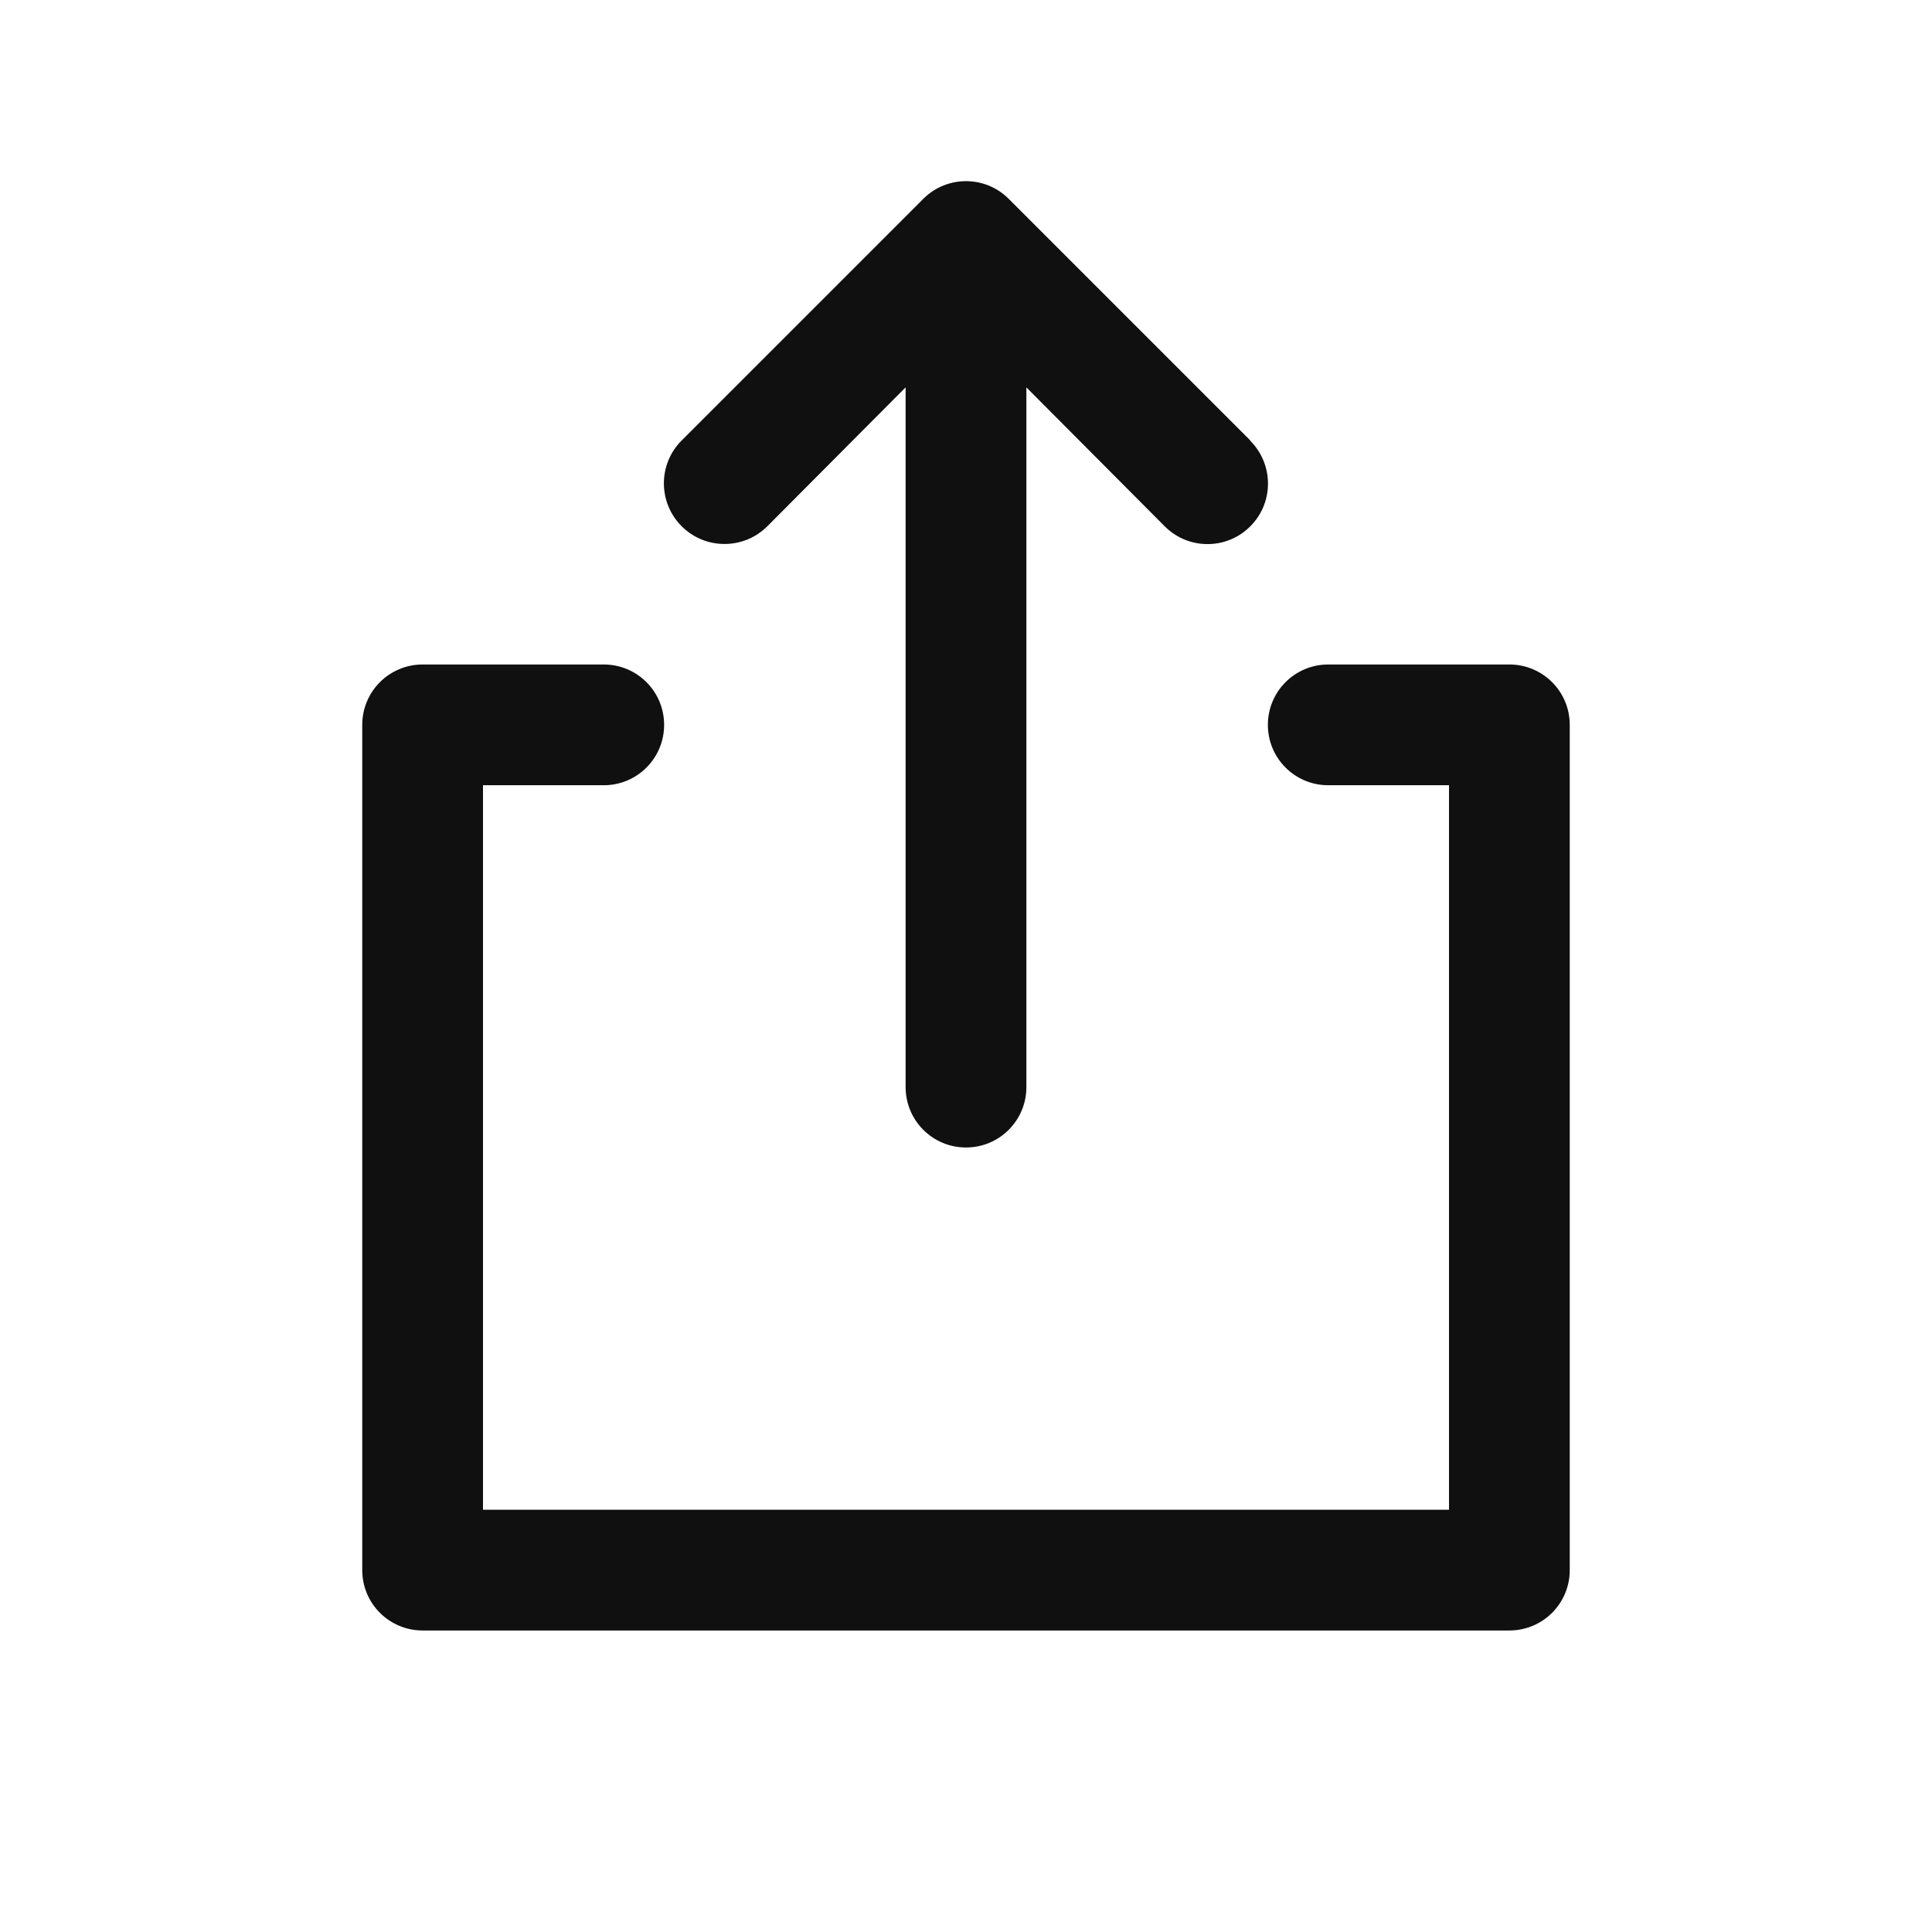 <?xml version="1.0" encoding="UTF-8"?>
<svg width="32px" height="32px" viewBox="0 0 32 32" version="1.1" xmlns="http://www.w3.org/2000/svg" xmlns:xlink="http://www.w3.org/1999/xlink">
    <!-- Generator: Sketch 51.3 (57544) - http://www.bohemiancoding.com/sketch -->
    <title>uicontrolsExport</title>
    <desc>Created with Sketch.</desc>
    <defs></defs>
    <g stroke="none" stroke-width="1" fill="none" fill-rule="evenodd">
        <g fill="#101010">
            <path d="M25,11.006 C25.553,11.006 26,11.453 26,12.006 L26,26.006 C26,26.559 25.553,27.006 25,27.006 L7,27.006 C6.447,27.006 6,26.559 6,26.006 L6,12.006 C6,11.453 6.447,11.006 7,11.006 L10,11.006 C10.553,11.006 11,11.453 11,12.006 C11,12.559 10.553,13.006 10,13.006 L8,13.006 L8,25.006 L24,25.006 L24,13.006 L22,13.006 C21.447,13.006 21,12.559 21,12.006 C21,11.453 21.447,11.006 22,11.006 L25,11.006 Z M12.71,8.716 C12.318,9.108 11.682,9.108 11.29,8.716 C10.898,8.323 10.898,7.688 11.29,7.296 L15.29,3.296 L15.296,3.29 C15.688,2.902 16.321,2.904 16.71,3.296 L20.71,7.296 L20.707,7.299 C21.098,7.69 21.101,8.325 20.71,8.716 L20.704,8.722 C20.313,9.111 19.679,9.108 19.29,8.716 L17,6.416 L17,18.006 C17,18.559 16.553,19.006 16,19.006 C15.447,19.006 15,18.559 15,18.006 L15,6.416 L12.71,8.716 Z"></path>
        </g>
    </g>
</svg>